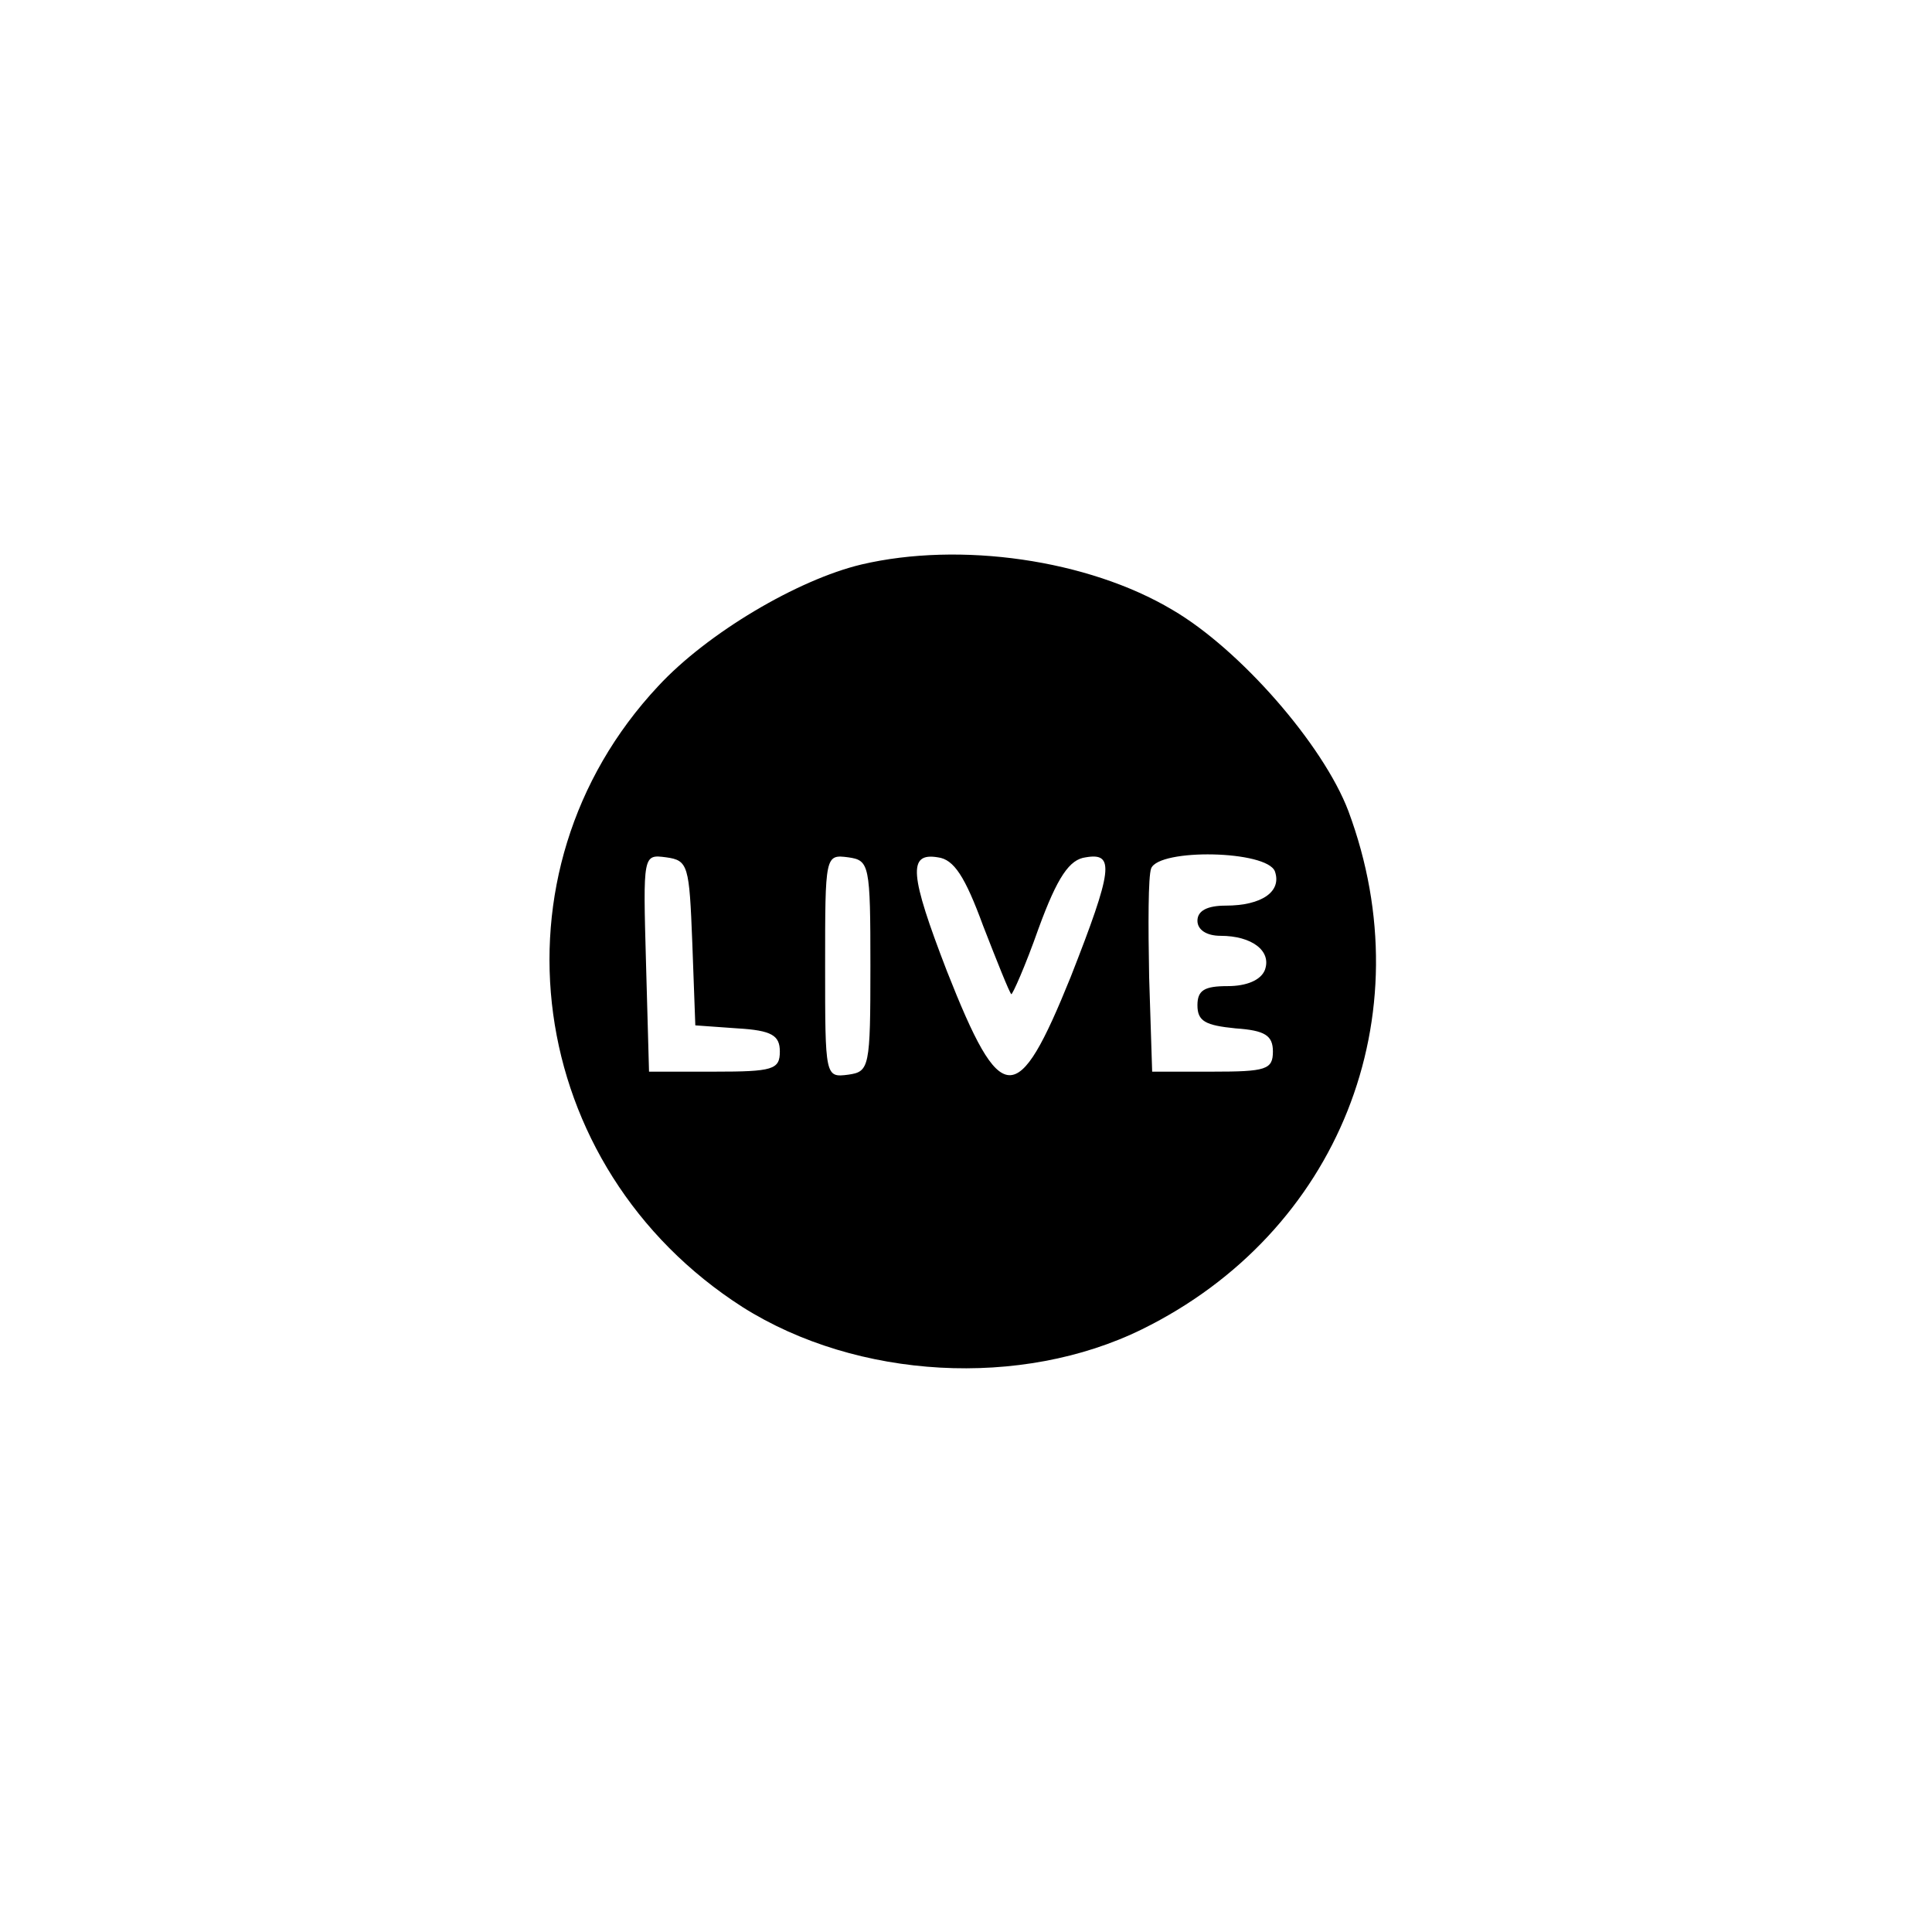 <?xml version="1.0" standalone="no"?>
<!DOCTYPE svg PUBLIC "-//W3C//DTD SVG 20010904//EN"
 "http://www.w3.org/TR/2001/REC-SVG-20010904/DTD/svg10.dtd">
<svg version="1.0" xmlns="http://www.w3.org/2000/svg"
 width="192pt" height="192pt" viewBox="0 0 192 192"
 preserveAspectRatio="xMidYMid meet">
<g transform="translate(0,192) scale(0.1,-0.1)"
fill="#000000" stroke="none">
811 c445 -92 729 -532 635 -987 -62 -301 -295 -546 -601 -630 -91 -26 -329
-26 -420 0 -291 80 -516 305 -596 596 -26 91 -26 329 0 420 120 433 542 692
982 601z"/>
<path d="M856 1359 c-63 -15 -153 -68 -202 -121 -173 -185 -133 -478 84 -617
114 -72 277 -81 397 -22 195 96 281 311 205 515 -25 66 -108 161 -175 200 -84
50 -211 68 -309 45z m-168 -376 l3 -82 42 -3 c34 -2 42 -7 42 -23 0 -18 -7
-20 -65 -20 l-65 0 -3 108 c-3 108 -3 108 20 105 22 -3 23 -8 26 -85z m177
-23 c0 -101 -1 -105 -22 -108 -23 -3 -23 -2 -23 108 0 110 0 111 23 108 21 -3
22 -7 22 -108z m112 40 c14 -36 26 -66 28 -68 1 -1 14 28 27 65 19 52 31 69
47 71 29 5 27 -12 -15 -119 -53 -131 -69 -131 -123 6 -37 96 -39 118 -9 113
16 -2 27 -19 45 -68z m290 54 c7 -20 -13 -34 -49 -34 -18 0 -28 -5 -28 -15 0
-9 9 -15 23 -15 31 0 51 -15 44 -34 -4 -10 -18 -16 -37 -16 -23 0 -30 -4 -30
-19 0 -16 8 -20 38 -23 29 -2 37 -7 37 -23 0 -18 -7 -20 -60 -20 l-60 0 -3 94
c-1 52 -1 100 2 108 8 20 115 18 123 -3z"/>
</g>
</svg>

